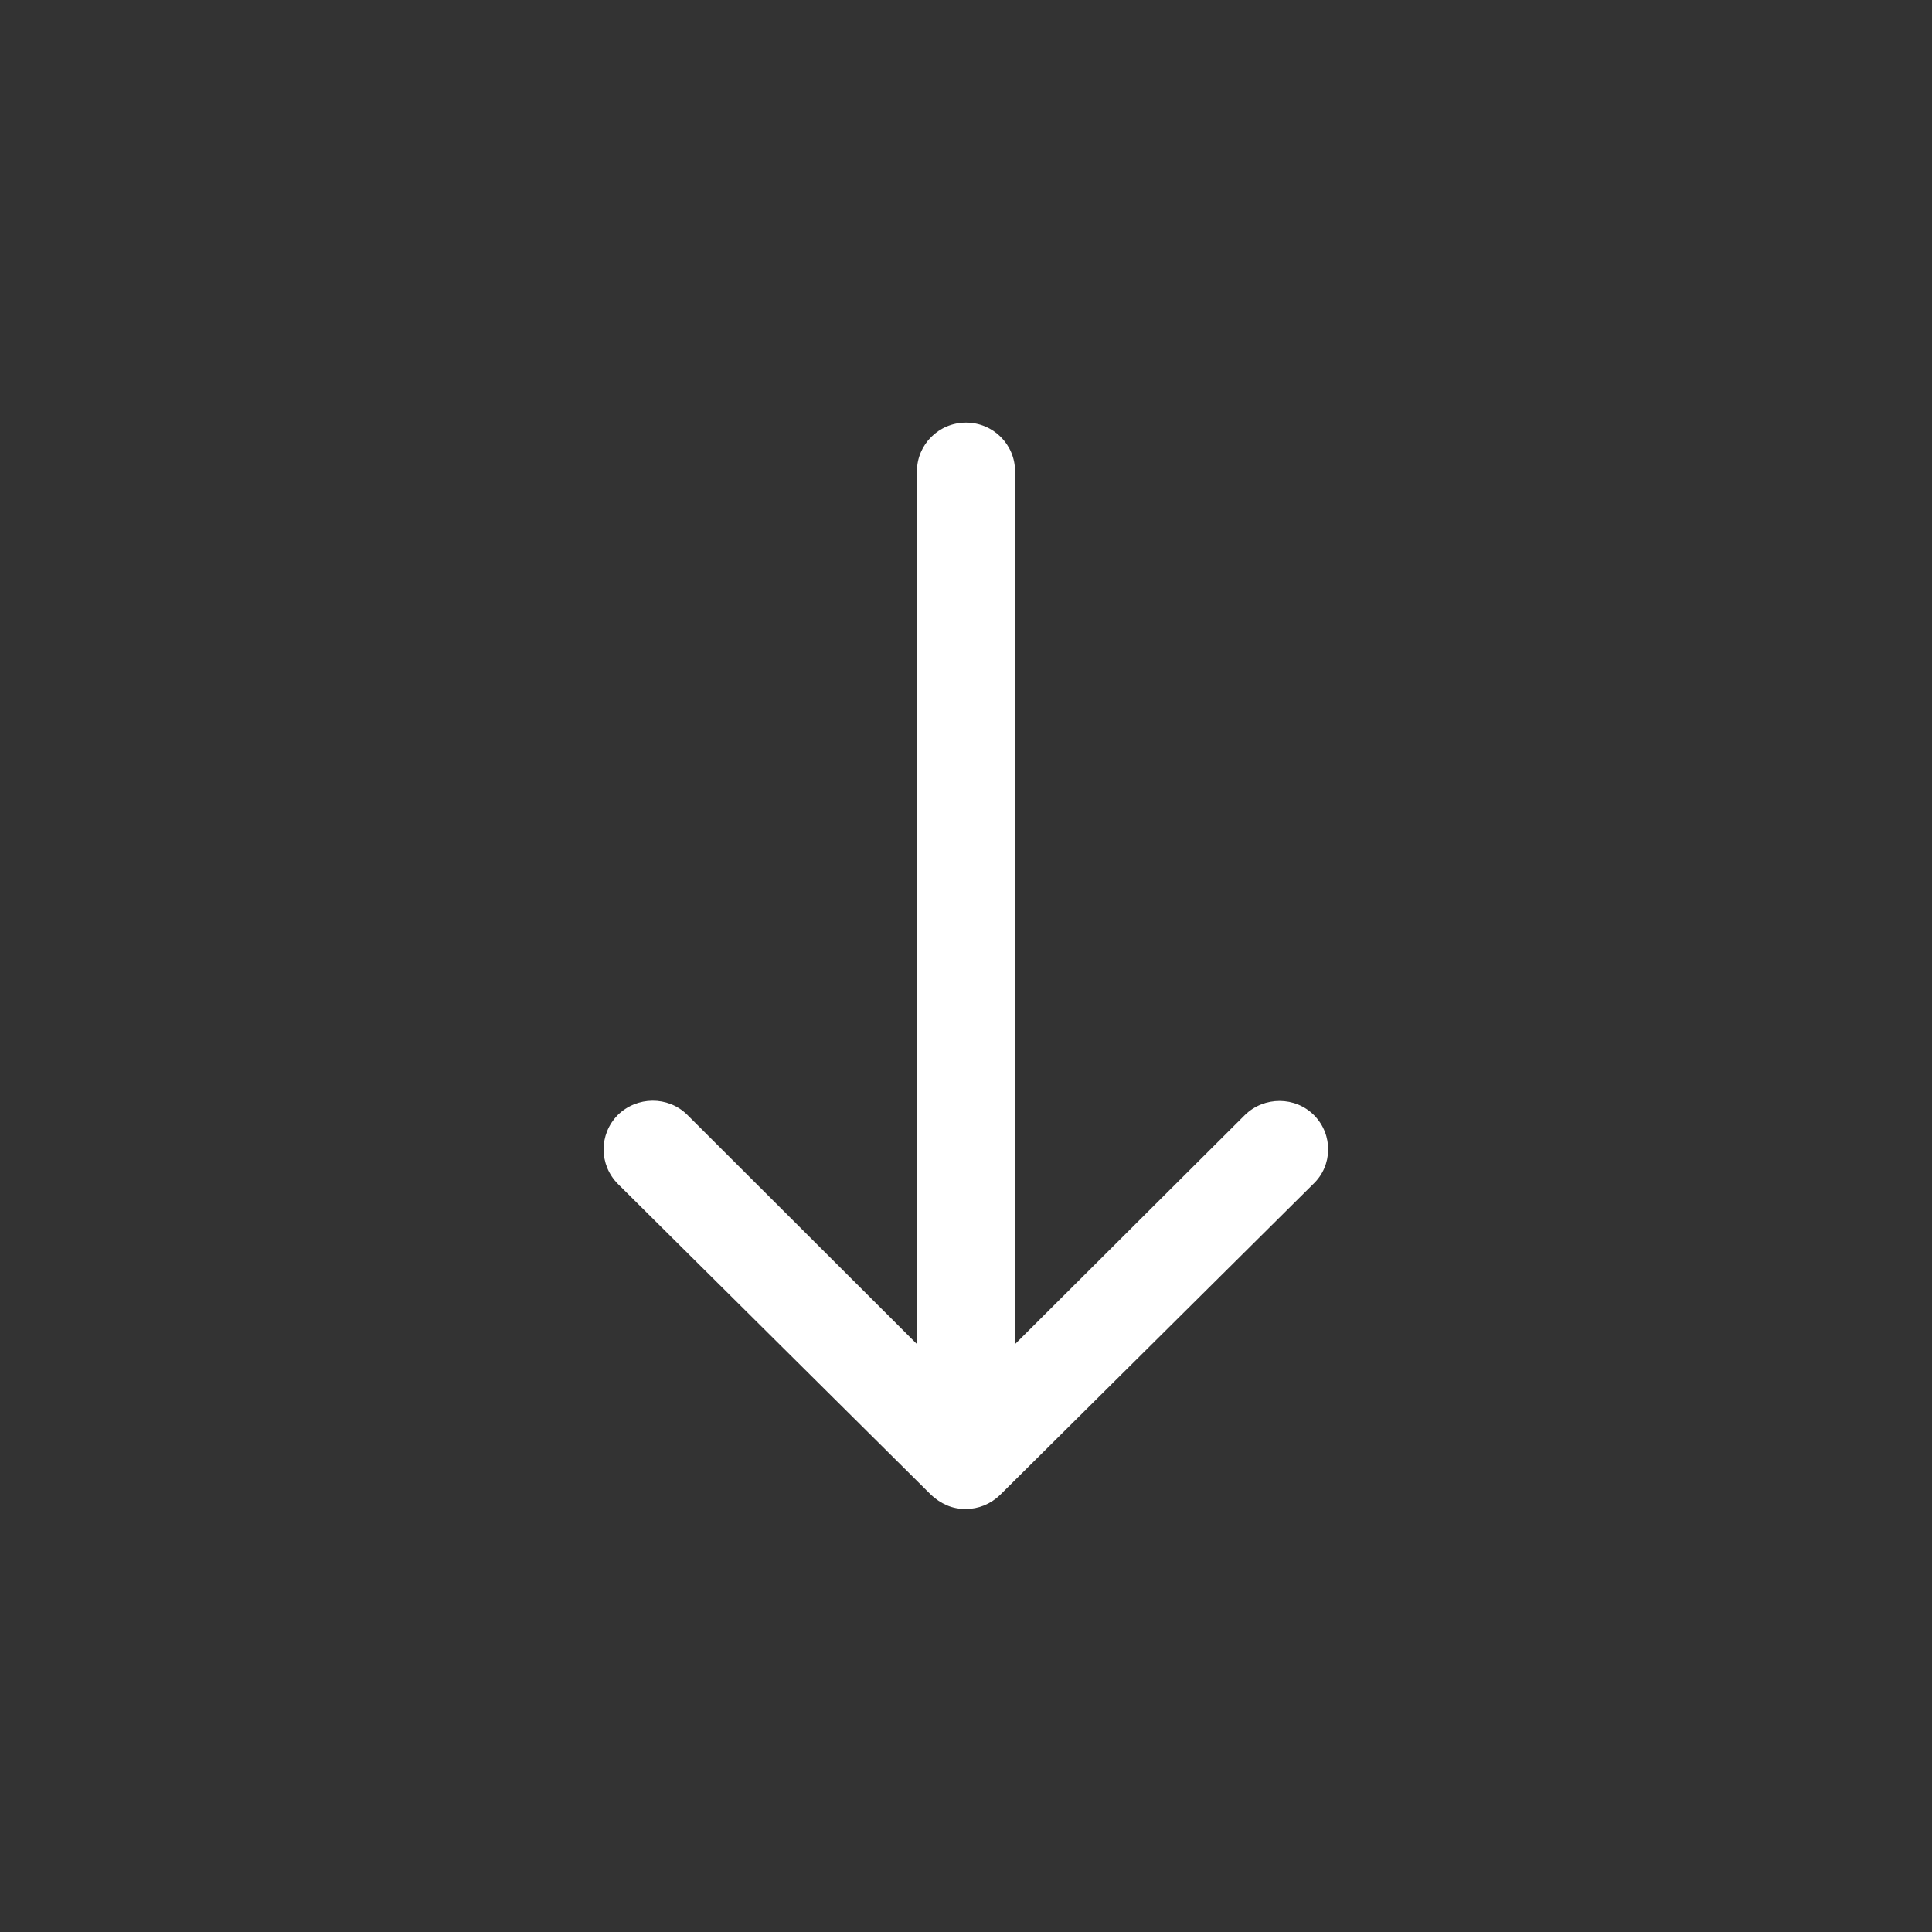 <svg xmlns="http://www.w3.org/2000/svg" viewBox="0 0 512 512" fill="white"><rect x="0" y="0" width="512" height="512" fill="#333333" stroke="none"/><path d="M348.3 295.6c-5-5.1-13.3-5.1-18.4-.1L269 356.2V124.9c0-7.1-5.8-12.9-13-12.9s-13 5.8-13 12.9v231.3l-60.9-60.8c-5.1-5-13.3-4.9-18.4.1-5 5.1-5 13.2.1 18.3l83 82.4c1.2 1.1 2.5 2 4.1 2.7 1.6.7 3.3 1 5 1 3.4 0 6.6-1.3 9.1-3.7l83-82.4c5.2-4.9 5.3-13.1.3-18.2z"/></svg>